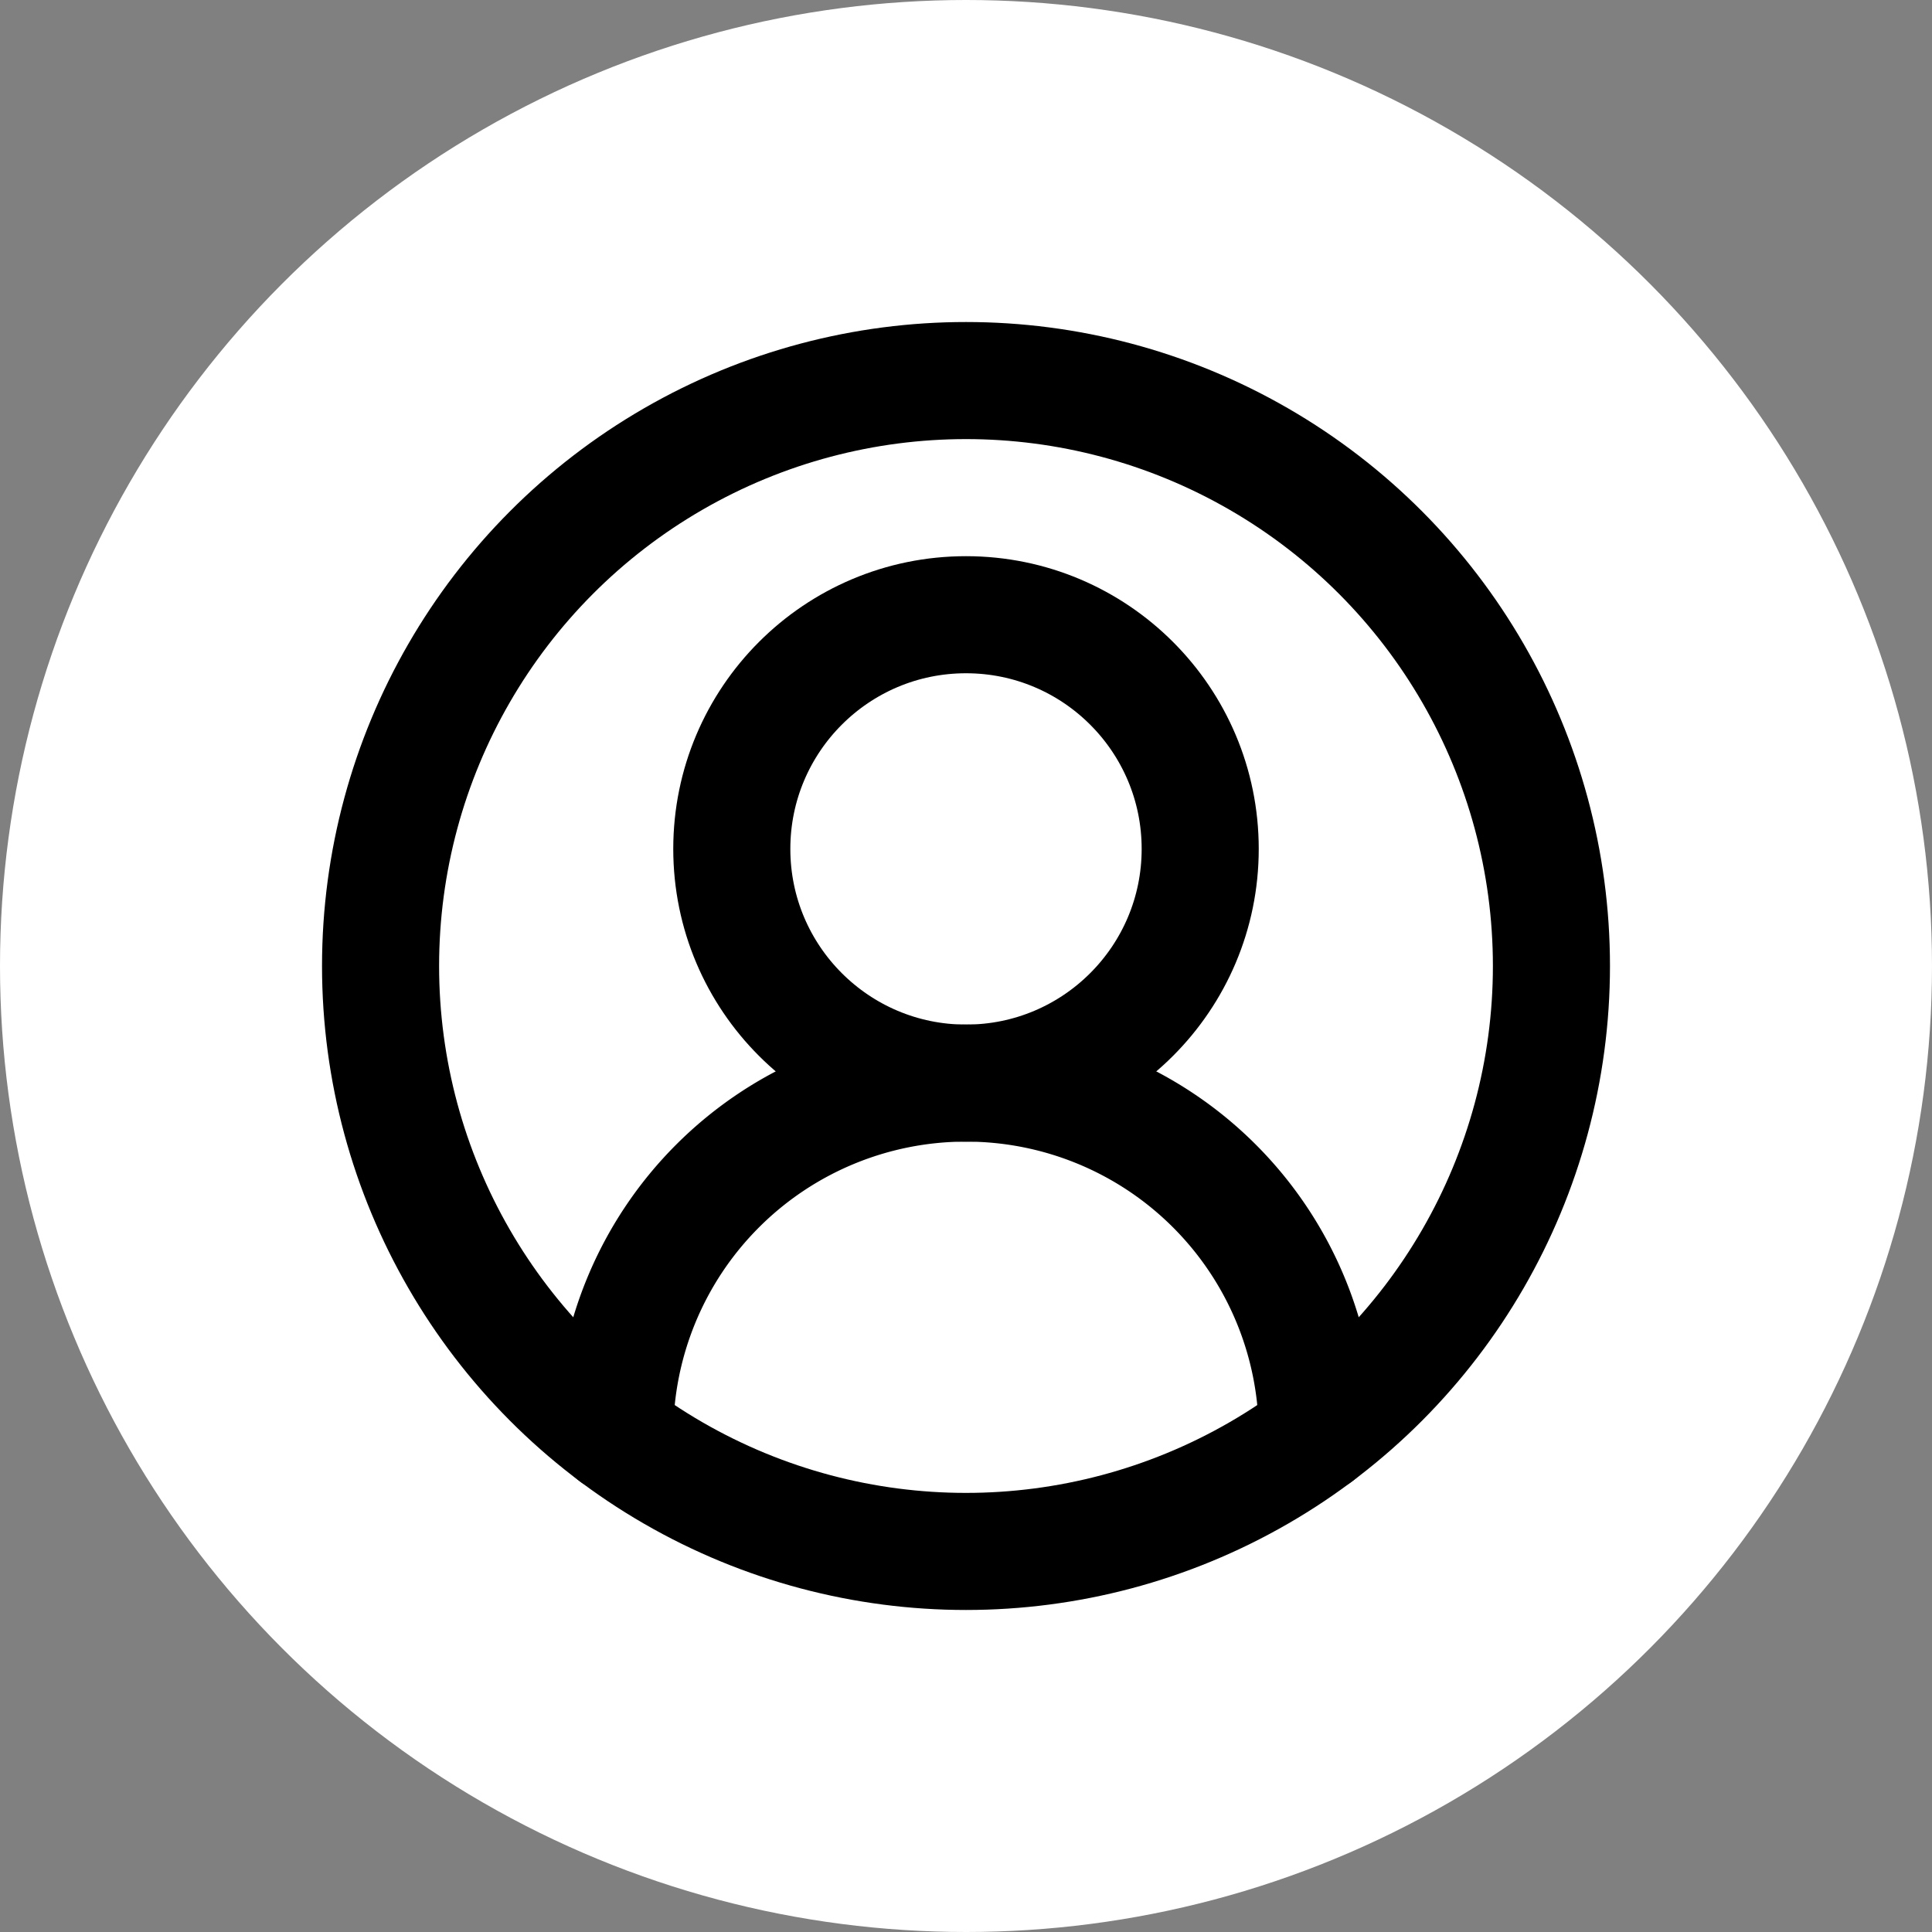 <?xml version="1.0" encoding="UTF-8" standalone="no"?>
<svg
   width="45"
   height="45"
   viewBox="0 0 45 45"
   fill="none"
   stroke="currentColor"
   stroke-width="2"
   stroke-linecap="round"
   stroke-linejoin="round"
   class="lucide lucide-user-circle-2"
   version="1.1"
   id="svg186"
   sodipodi:docname="login-2.svg"
   inkscape:version="1.2 (dc2aedaf03, 2022-05-15)"
   xmlns:inkscape="http://www.inkscape.org/namespaces/inkscape"
   xmlns:sodipodi="http://sodipodi.sourceforge.net/DTD/sodipodi-0.dtd"
   xmlns="http://www.w3.org/2000/svg"
   xmlns:svg="http://www.w3.org/2000/svg">
  <rect x="0" y="0" width="45" height="45" fill="#808080" stroke="none"/>
  <defs
     id="defs190" />
  <sodipodi:namedview
     id="namedview188"
     pagecolor="#ffffff"
     bordercolor="#111111"
     borderopacity="1"
     inkscape:showpageshadow="0"
     inkscape:pageopacity="0"
     inkscape:pagecheckerboard="1"
     inkscape:deskcolor="#d1d1d1"
     showgrid="false"
     inkscape:zoom="9.8333333"
     inkscape:cx="12.661017"
     inkscape:cy="22.474576"
     inkscape:window-width="1920"
     inkscape:window-height="1009"
     inkscape:window-x="1912"
     inkscape:window-y="-8"
     inkscape:window-maximized="1"
     inkscape:current-layer="svg186" />
  <circle
     style="font-variation-settings:normal;vector-effect:none;fill:#ffffff;fill-opacity:1;fill-rule:evenodd;stroke:none;stroke-width:2.903;stroke-linecap:butt;stroke-linejoin:miter;stroke-miterlimit:4;stroke-dasharray:none;stroke-dashoffset:0;stroke-opacity:1;stop-color:#000000"
     id="path849"
     cx="22.5"
     cy="22.5"
     r="22.5" />
  <path
     d="m 30.682,33.409 a 8.182,8.182 0 0 0 -16.364,0"
     id="path180"
     style="stroke-width:2.727" />
  <circle
     cx="22.5"
     cy="19.773"
     r="5.455"
     id="circle182"
     style="stroke-width:2.727" />
  <circle
     cx="22.5"
     cy="22.5"
     r="13.636"
     id="circle184"
     style="stroke-width:2.727" />
</svg>
